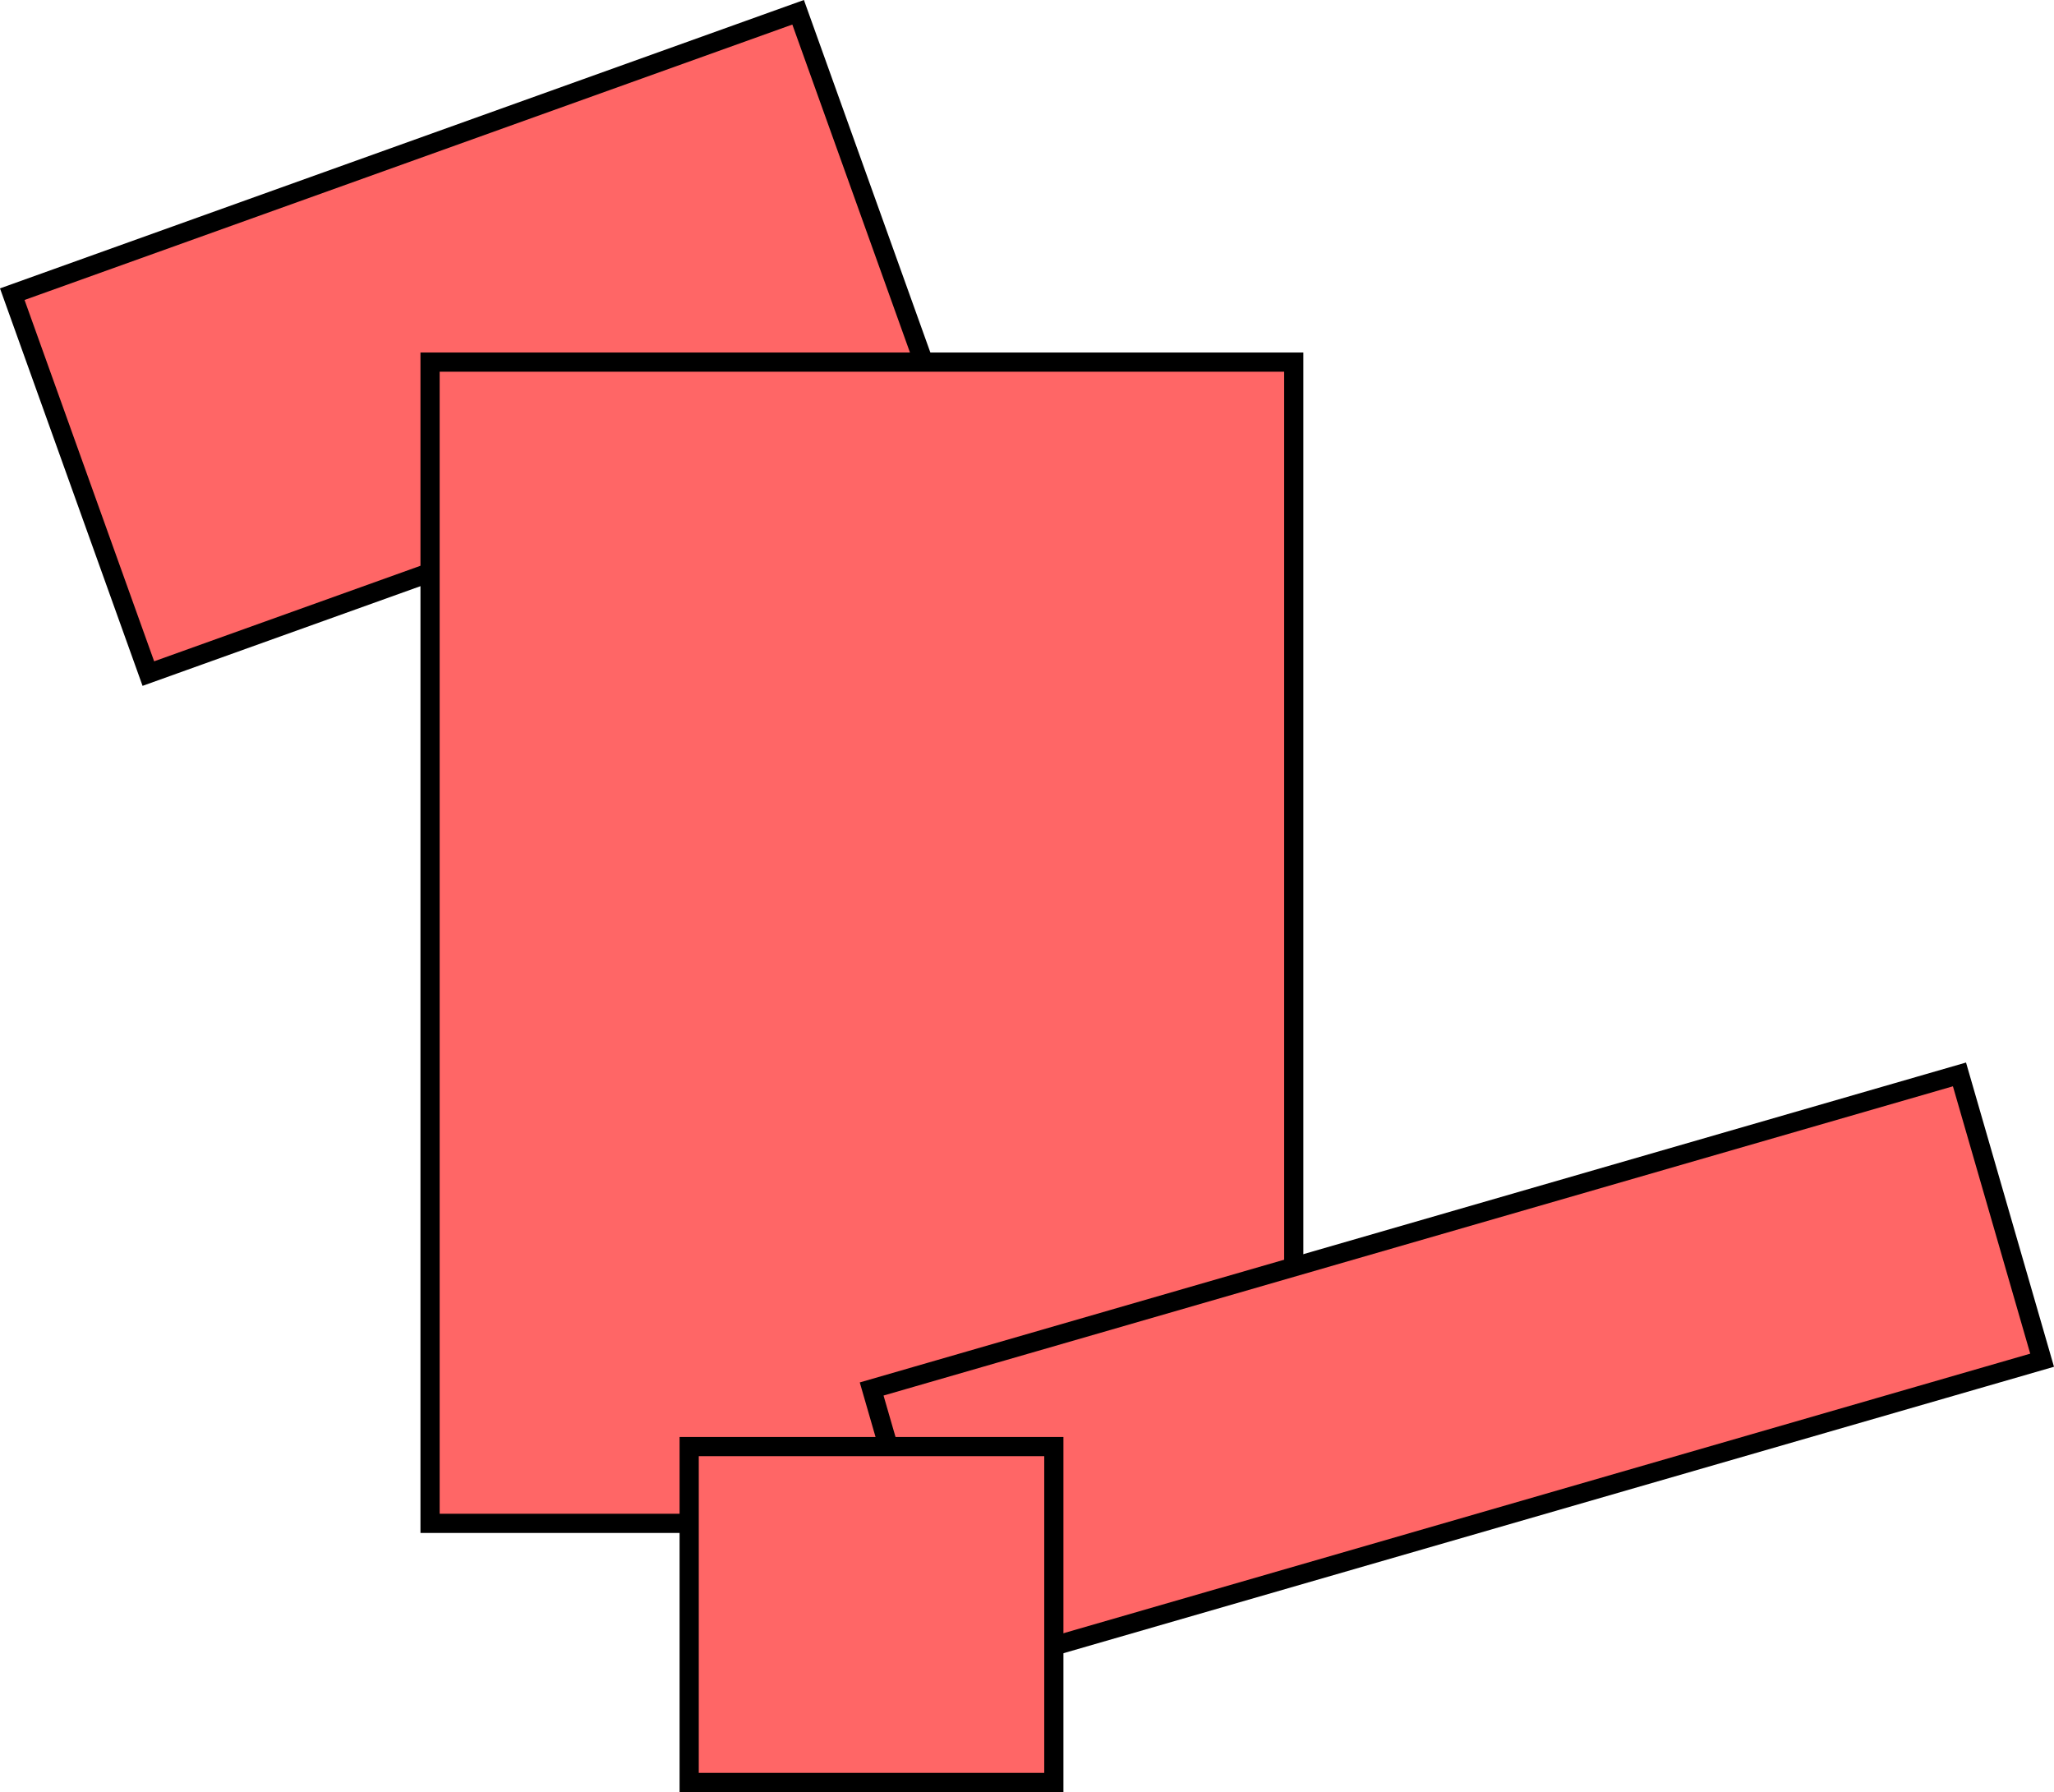 <svg version="1.1" xmlns="http://www.w3.org/2000/svg" xmlns:xlink="http://www.w3.org/1999/xlink" width="214.037" height="186.733" viewBox="0,0,214.037,186.733"><g transform="translate(-151.071,-71.934)"><g data-paper-data="{&quot;isPaintingLayer&quot;:true}" fill="#ff6666" fill-rule="nonzero" stroke="#000000" stroke-width="2" stroke-linecap="butt" stroke-linejoin="miter" stroke-miterlimit="10" stroke-dasharray="" stroke-dashoffset="0" style="mix-blend-mode: normal"><path d="M166.53,142.121l-14.181,-39.534l81.891,-29.374l14.181,39.534z" data-paper-data="{&quot;index&quot;:null}"/><path d="M195.886,230.667v-121h90v121z" data-paper-data="{&quot;index&quot;:null}"/><path d="M250.513,246.446l-8.611,-29.78l113.356,-32.778l8.611,29.78z" data-paper-data="{&quot;index&quot;:null}"/><path d="M222.886,257.667v-35h38v35z" data-paper-data="{&quot;index&quot;:null}"/></g></g></svg>